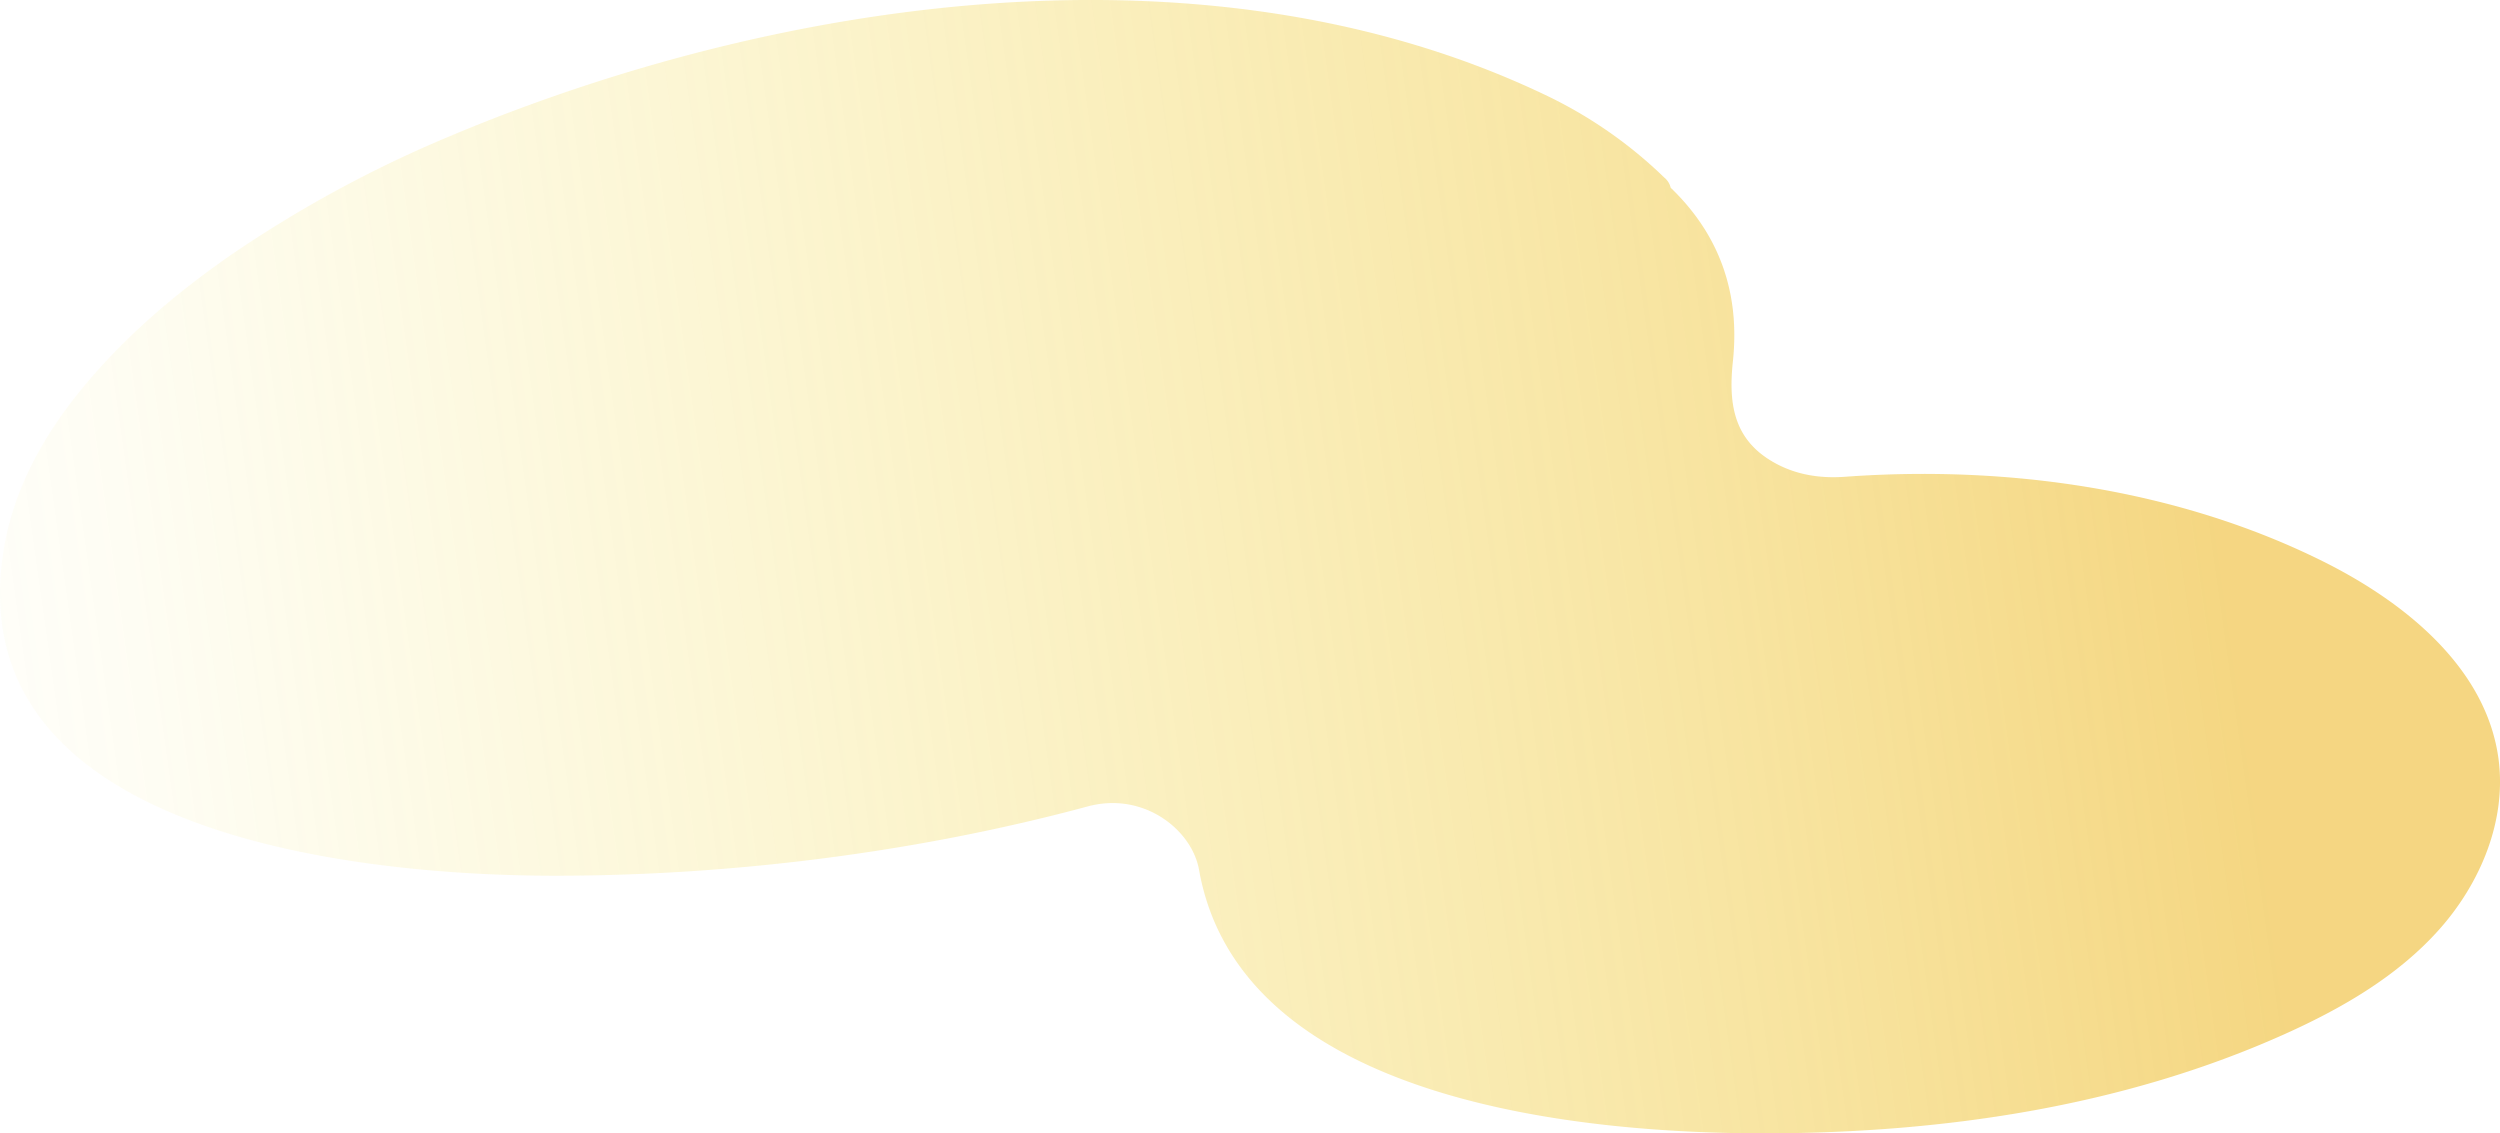 <svg xmlns="http://www.w3.org/2000/svg" xmlns:xlink="http://www.w3.org/1999/xlink" viewBox="0 0 611.44 277.19">
<defs>
<style>.svg-bg2{opacity:0.49;fill:url(#名称未設定グラデーション_74);}</style>
<linearGradient id="名称未設定グラデーション_74" x1="4817.53" y1="10826.6" x2="5417.96" y2="10826.6" gradientTransform="matrix(-0.99, 0.14, -0.14, -0.99, 6845.76, 10174.81)" gradientUnits="userSpaceOnUse"><stop offset="0.03" stop-color="#eaac00"/><stop offset="0.23" stop-color="#ebb600" stop-opacity="0.76"/><stop offset="0.61" stop-color="#edc800" stop-opacity="0.36"/><stop offset="0.87" stop-color="#eed300" stop-opacity="0.1"/><stop offset="1" stop-color="#eed700" stop-opacity="0"/></linearGradient></defs><g id="レイヤー_2" data-name="レイヤー 2"><g id="レイヤー_1-2" data-name="レイヤー 1"><path class="svg-bg2" d="M.45,152.35c7,54.2,93.36,61.85,135.38,61.83,43.07,0,88.57-5.71,130.16-16.94,13.76-3.72,25.54,5.73,27.27,15.51,10.14,57.3,95.17,64.76,140.93,64.43,42.68-.31,85.84-6.82,124.76-24.34,13.89-6.26,27.41-14.08,37.56-25.44s16.59-26.73,14.56-41.83c-3-22.26-22.89-38.31-43-48.31-35.66-17.72-77.34-23.53-116.83-20.65-6.6.48-12.92-.64-18.51-4.18-9-5.67-9.93-14.38-8.91-24,1.76-16.53-3.09-30.85-15.21-42.51a4.48,4.48,0,0,0-1.54-2.47A109,109,0,0,0,378.72,23.6c-77-37.16-173.59-26-251.39,2.86q-8.91,3.3-17.66,7A298.34,298.34,0,0,0,56.53,62.33C42.58,72,29.73,83,19.13,96.18c-10,12.53-17.29,26.56-18.84,43A59.24,59.24,0,0,0,.45,152.35Z"/></g></g></svg>